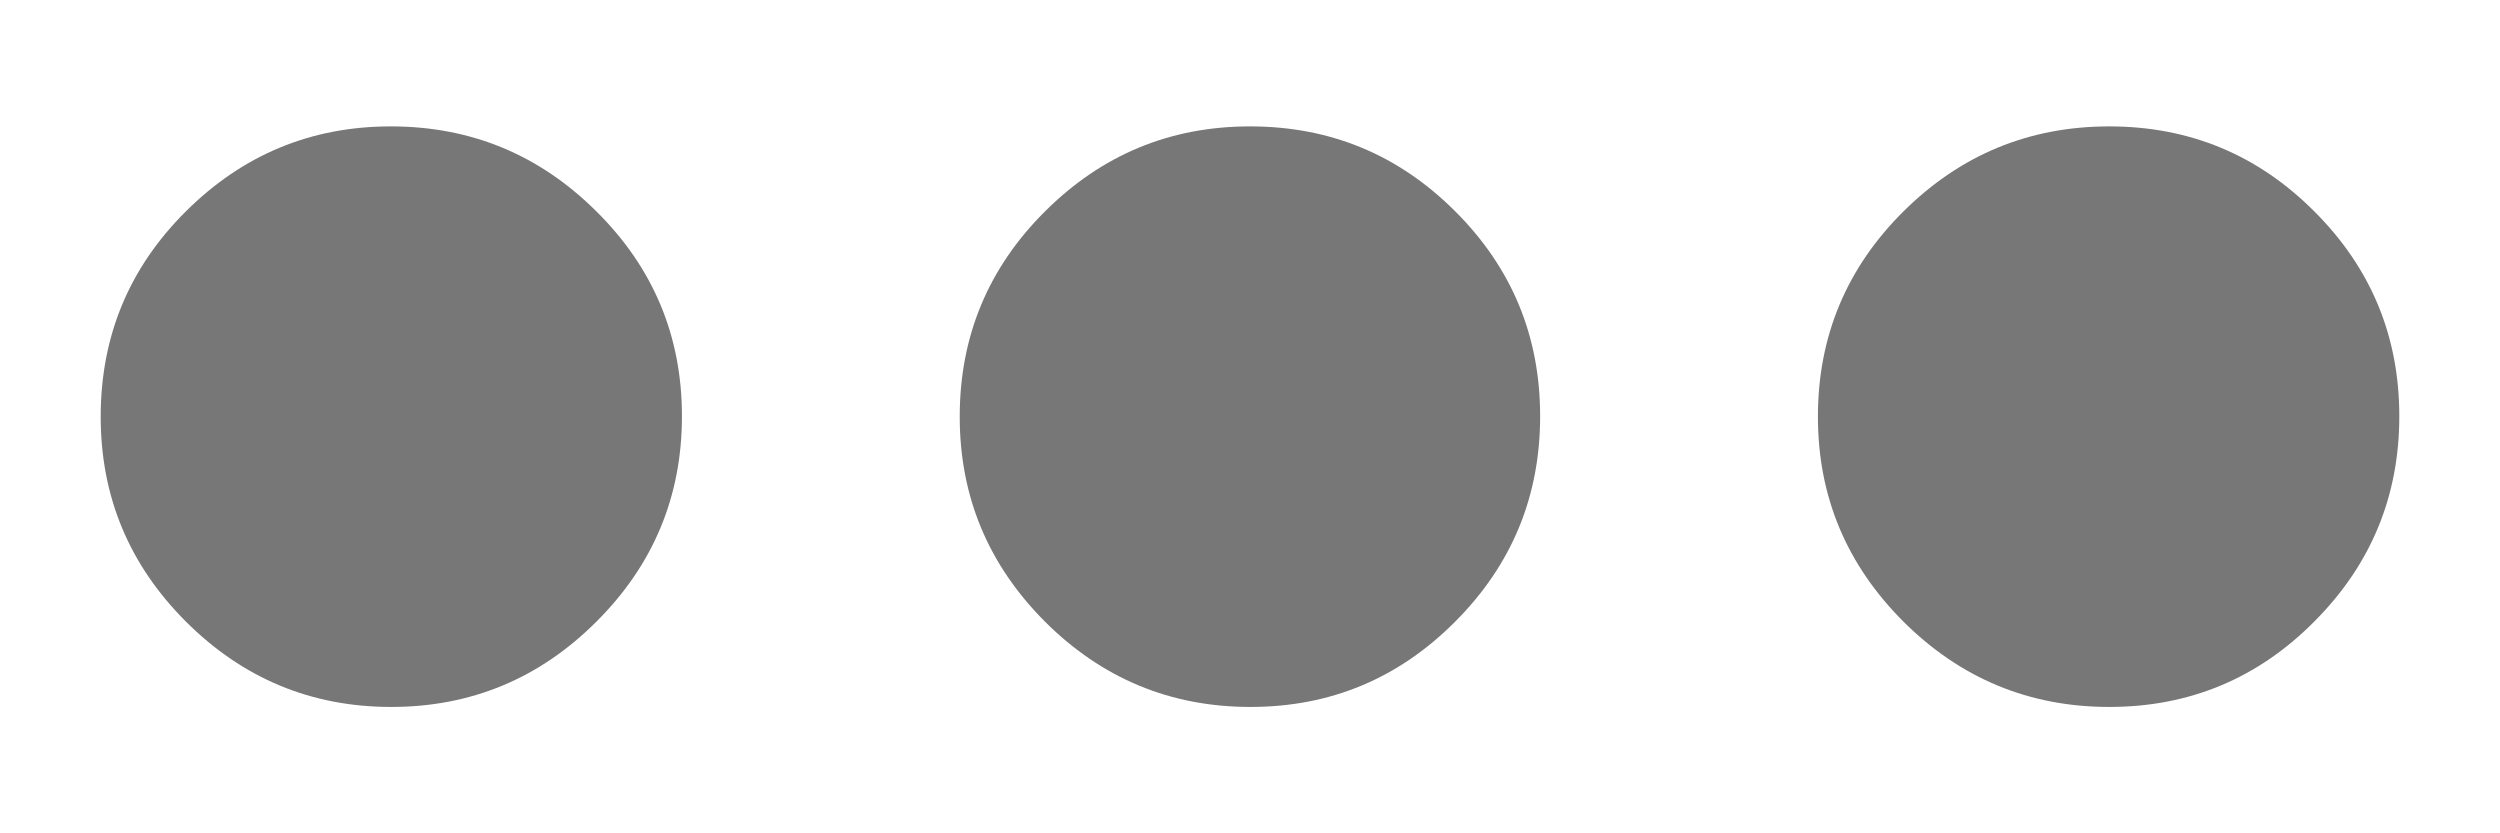 <svg width="18" height="6" viewBox="0 0 18 6" fill="none" xmlns="http://www.w3.org/2000/svg">
<path d="M2.817 5.09C2.241 5.09 1.749 4.885 1.339 4.476C0.929 4.066 0.725 3.575 0.725 3C0.725 2.422 0.929 1.929 1.338 1.522C1.748 1.114 2.24 0.91 2.814 0.91C3.391 0.91 3.884 1.114 4.294 1.522C4.705 1.929 4.91 2.421 4.91 2.997C4.91 3.573 4.705 4.066 4.295 4.475C3.885 4.885 3.392 5.09 2.817 5.09ZM9.003 5.09C8.427 5.09 7.934 4.885 7.524 4.476C7.115 4.066 6.91 3.575 6.91 3C6.91 2.422 7.115 1.929 7.524 1.522C7.933 1.114 8.425 0.91 9 0.91C9.578 0.91 10.07 1.114 10.478 1.522C10.886 1.929 11.089 2.421 11.089 2.997C11.089 3.573 10.886 4.066 10.478 4.475C10.07 4.885 9.579 5.09 9.003 5.09ZM15.187 5.09C14.61 5.09 14.116 4.885 13.705 4.476C13.295 4.066 13.089 3.575 13.089 3C13.089 2.422 13.295 1.929 13.705 1.522C14.116 1.114 14.61 0.91 15.187 0.91C15.763 0.91 16.256 1.114 16.663 1.522C17.071 1.929 17.275 2.421 17.275 2.997C17.275 3.573 17.071 4.066 16.663 4.475C16.256 4.885 15.763 5.09 15.187 5.09Z" fill="#777777"/>
</svg>
